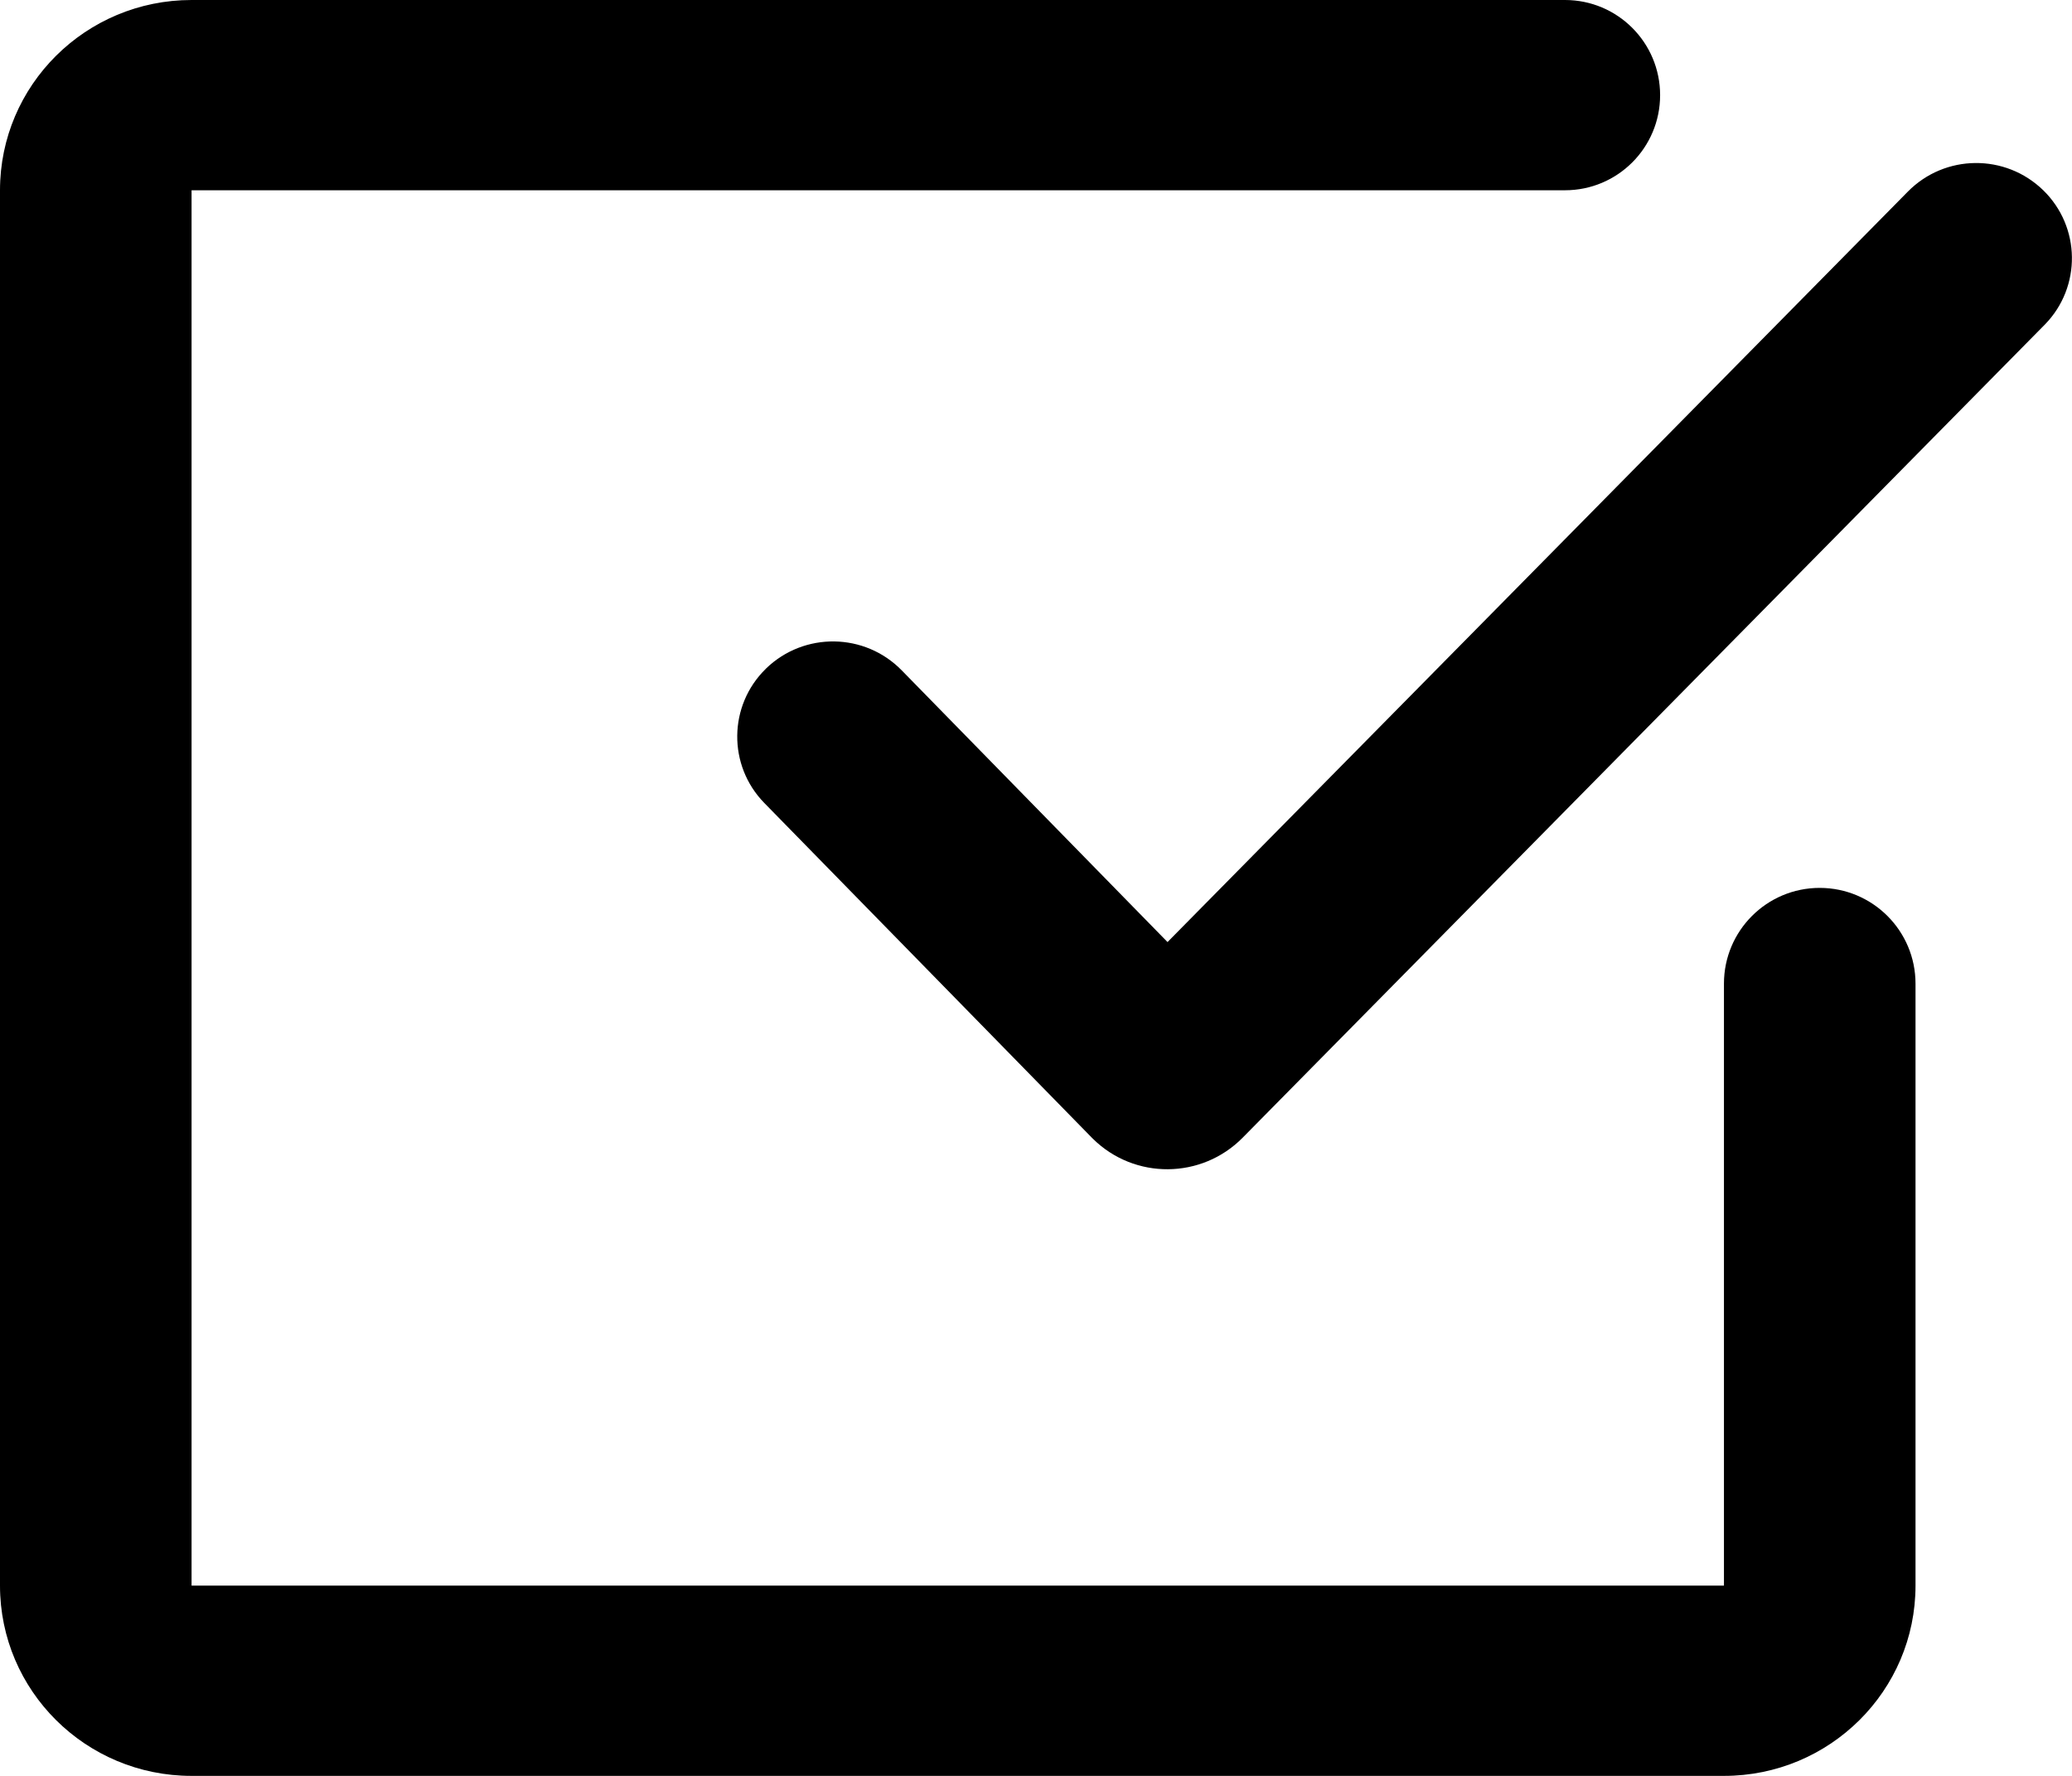<?xml version="1.0" encoding="UTF-8"?>
<svg width="42px" height="36px" viewBox="0 0 42 36" version="1.1" xmlns="http://www.w3.org/2000/svg" xmlns:xlink="http://www.w3.org/1999/xlink">
    <!-- Generator: Sketch 61.2 (89653) - https://sketch.com -->
    <title>始终允许</title>
    <desc>Created with Sketch.</desc>
    <g id="icon" stroke="none" stroke-width="1" fill="none" fill-rule="evenodd">
        <g id="基础icon" transform="translate(-1311, -179)">
            <g id="始终允许" transform="translate(1307, 172)">
                <g id="断网">
                    <g>
                        <rect id="矩形备份-9" x="0" y="0" width="50" height="50"></rect>
                        <path d="M37.651,8.929 C37.651,9.994 36.788,10.857 35.723,10.857 L7.883,10.857 L7.883,10.857 L7.883,39.143 L38.945,39.143 L38.945,26.94 C38.945,25.868 39.814,24.999 40.886,24.999 C40.886,24.999 40.887,24.999 40.887,24.999 C41.959,25 42.828,25.869 42.828,26.941 L42.828,39.143 L42.828,39.143 C42.828,41.273 41.09,43 38.945,43 L7.883,43 C5.738,43 4,41.273 4,39.143 L4,10.857 C4,8.727 5.738,7 7.883,7 L35.723,7 C36.788,7 37.651,7.863 37.651,8.929 Z M45.417,10.857 C46.178,11.598 46.194,12.815 45.453,13.576 C45.45,13.579 45.447,13.582 45.444,13.585 L29.189,30.063 C28.356,30.907 26.997,30.917 26.153,30.084 C26.144,30.075 26.135,30.066 26.126,30.057 L19.492,23.277 C18.75,22.518 18.763,21.301 19.522,20.559 C19.525,20.556 19.528,20.553 19.531,20.549 C20.302,19.806 21.529,19.823 22.278,20.589 L27.666,26.097 L27.666,26.097 L42.672,10.885 C43.424,10.122 44.65,10.11 45.417,10.857 Z" id="形状" fill="#000000" fill-rule="nonzero"></path>
                    </g>
                </g>
            </g>
        </g>
    </g>
</svg>